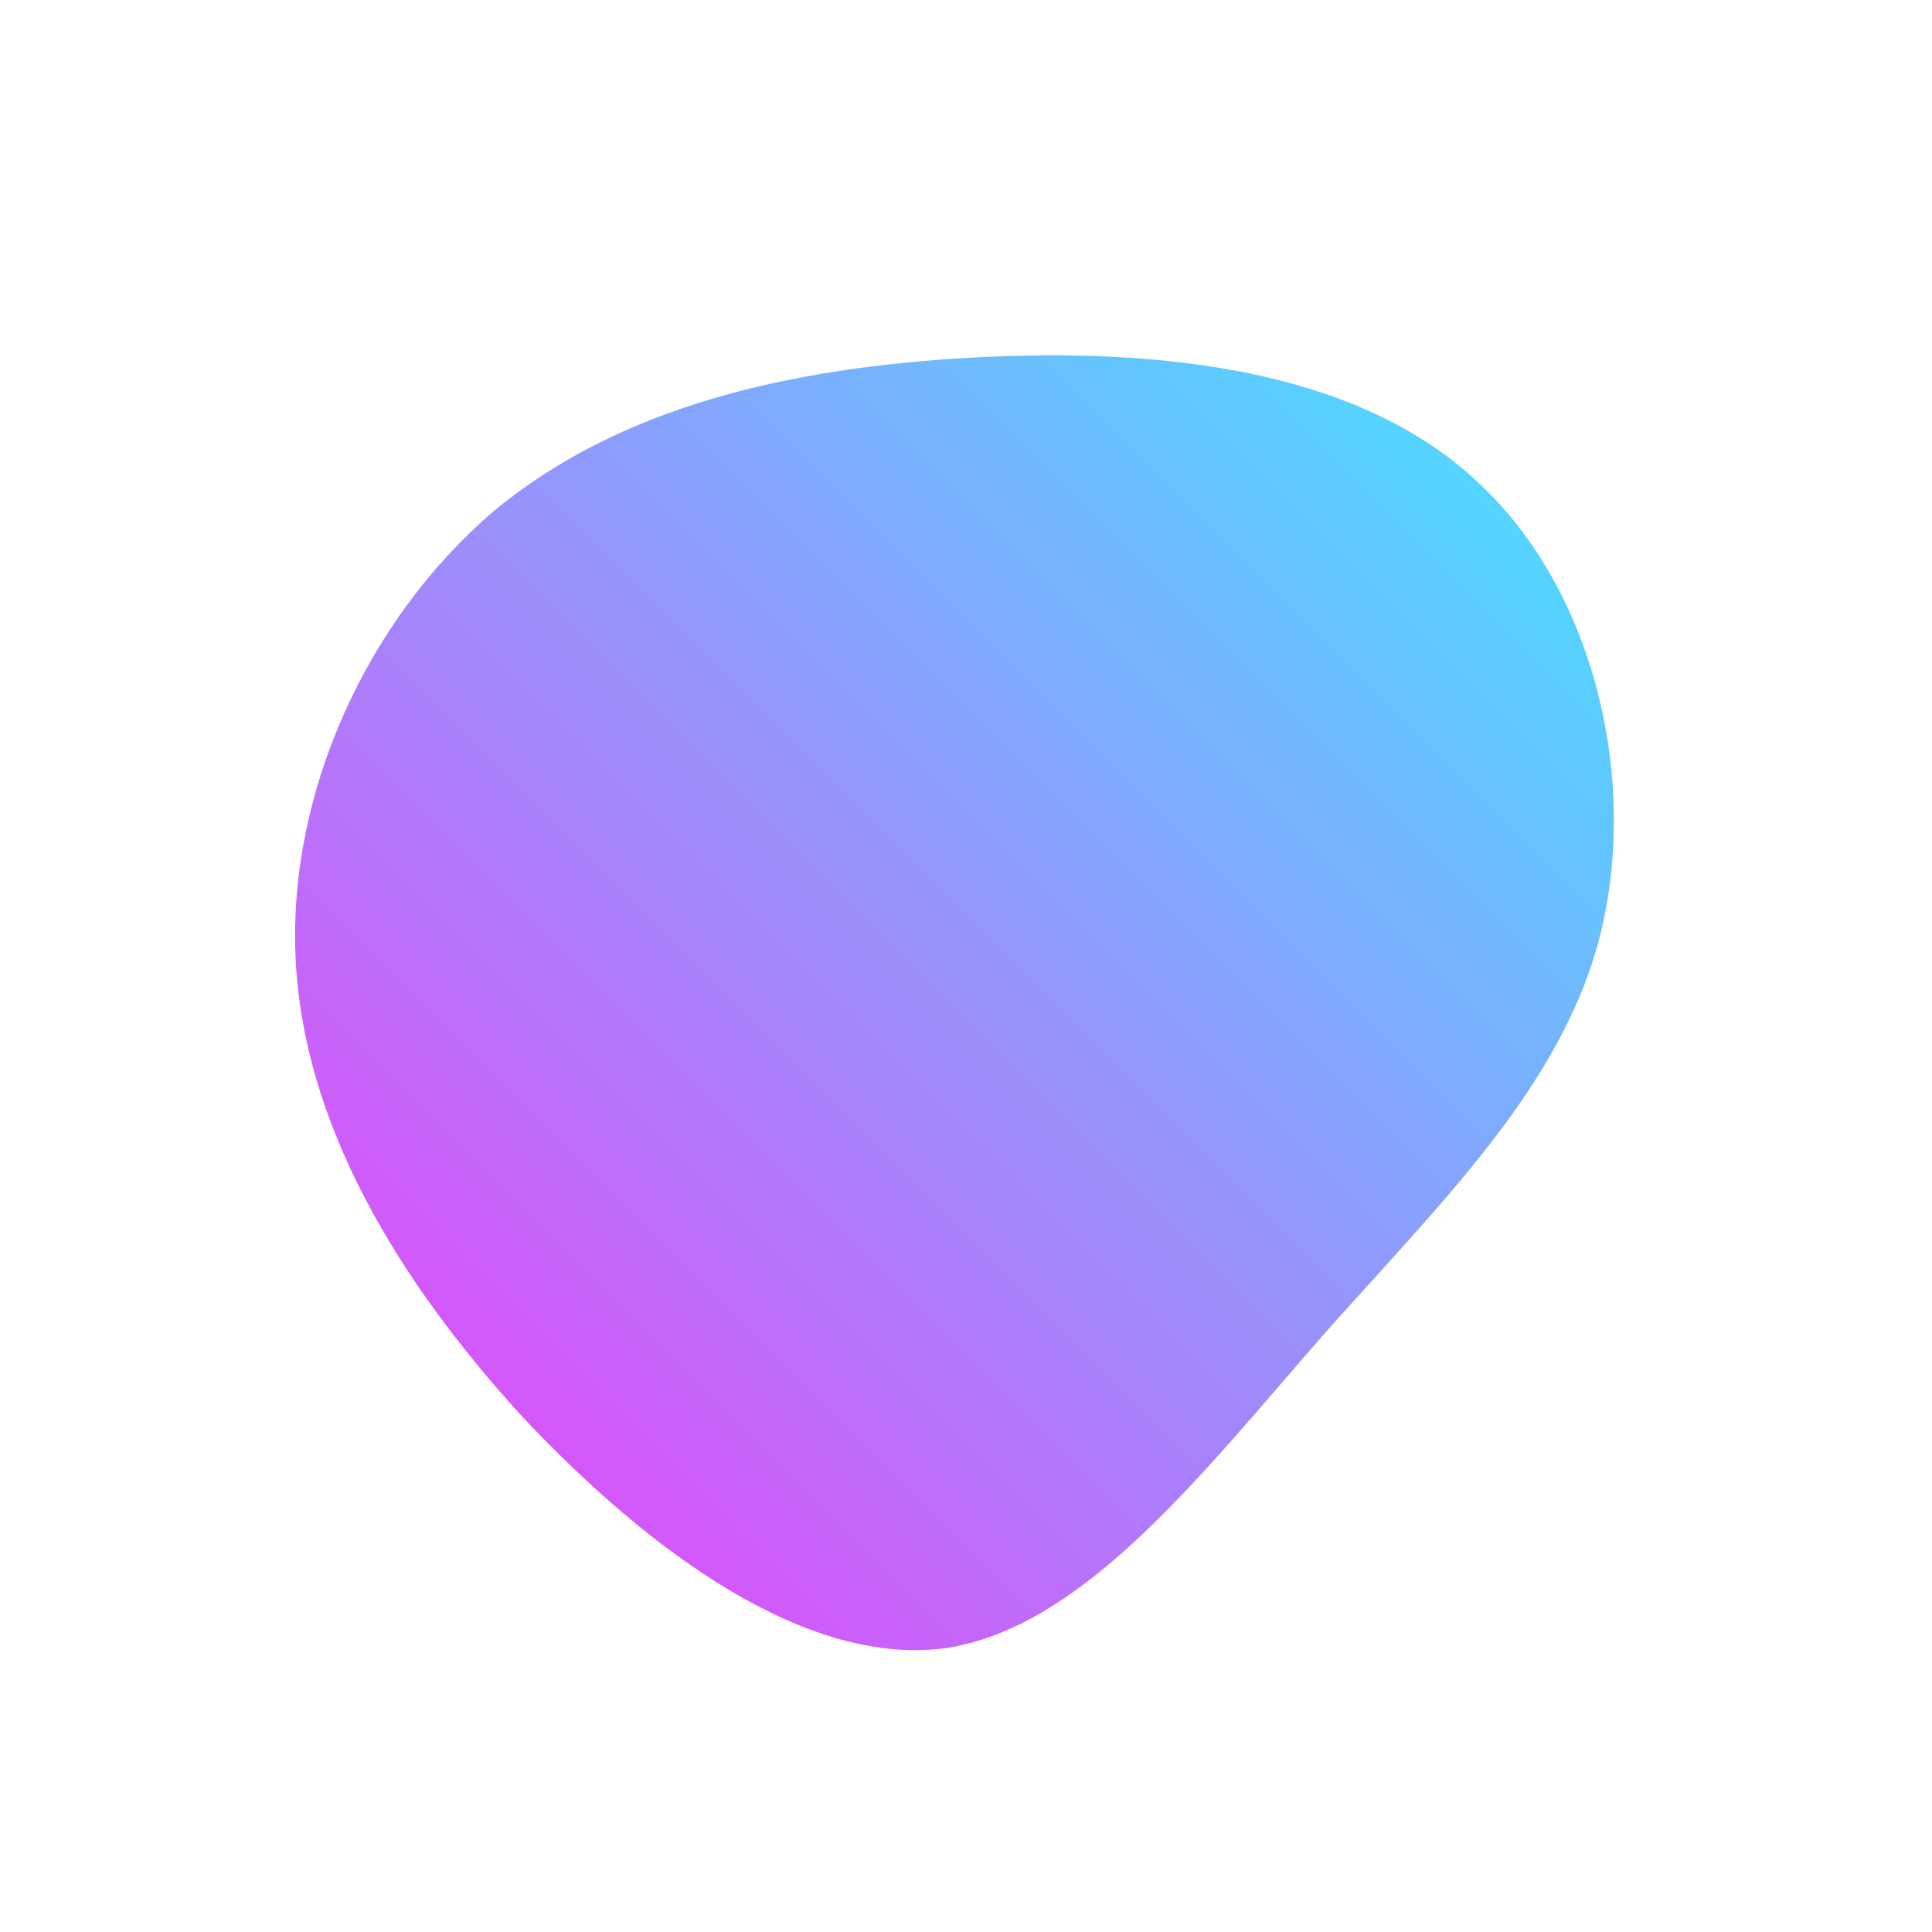 <!--?xml version="1.0" standalone="no"?-->
              <svg id="sw-js-blob-svg" viewBox="0 0 100 100" xmlns="http://www.w3.org/2000/svg" version="1.1">
                    <defs> 
                        <linearGradient id="sw-gradient" x1="0" x2="1" y1="1" y2="0">
                            <stop id="stop1" stop-color="rgba(244.459, 55, 248, 1)" offset="0%"></stop>
                            <stop id="stop2" stop-color="rgba(63.435, 232.288, 255, 1)" offset="100%"></stop>
                        </linearGradient>
                    </defs>
                <path fill="url(#sw-gradient)" d="M26.1,-25.4C32.4,-19.9,34.8,-10,32.9,-1.9C31,6.1,24.6,12.2,18.4,19.2C12.2,26.3,6.1,34.2,-1,35.3C-8.2,36.3,-16.3,30.4,-22.9,23.4C-29.4,16.3,-34.3,8.2,-34.7,-0.4C-35.1,-9,-31,-17.9,-24.5,-23.5C-17.9,-29,-9,-31,0.5,-31.5C10,-32,19.9,-30.9,26.1,-25.4Z" width="100%" height="100%" transform="translate(50 50)" stroke-width="0" style="transition: 0.3s;" stroke="url(#sw-gradient)"></path>
              </svg>